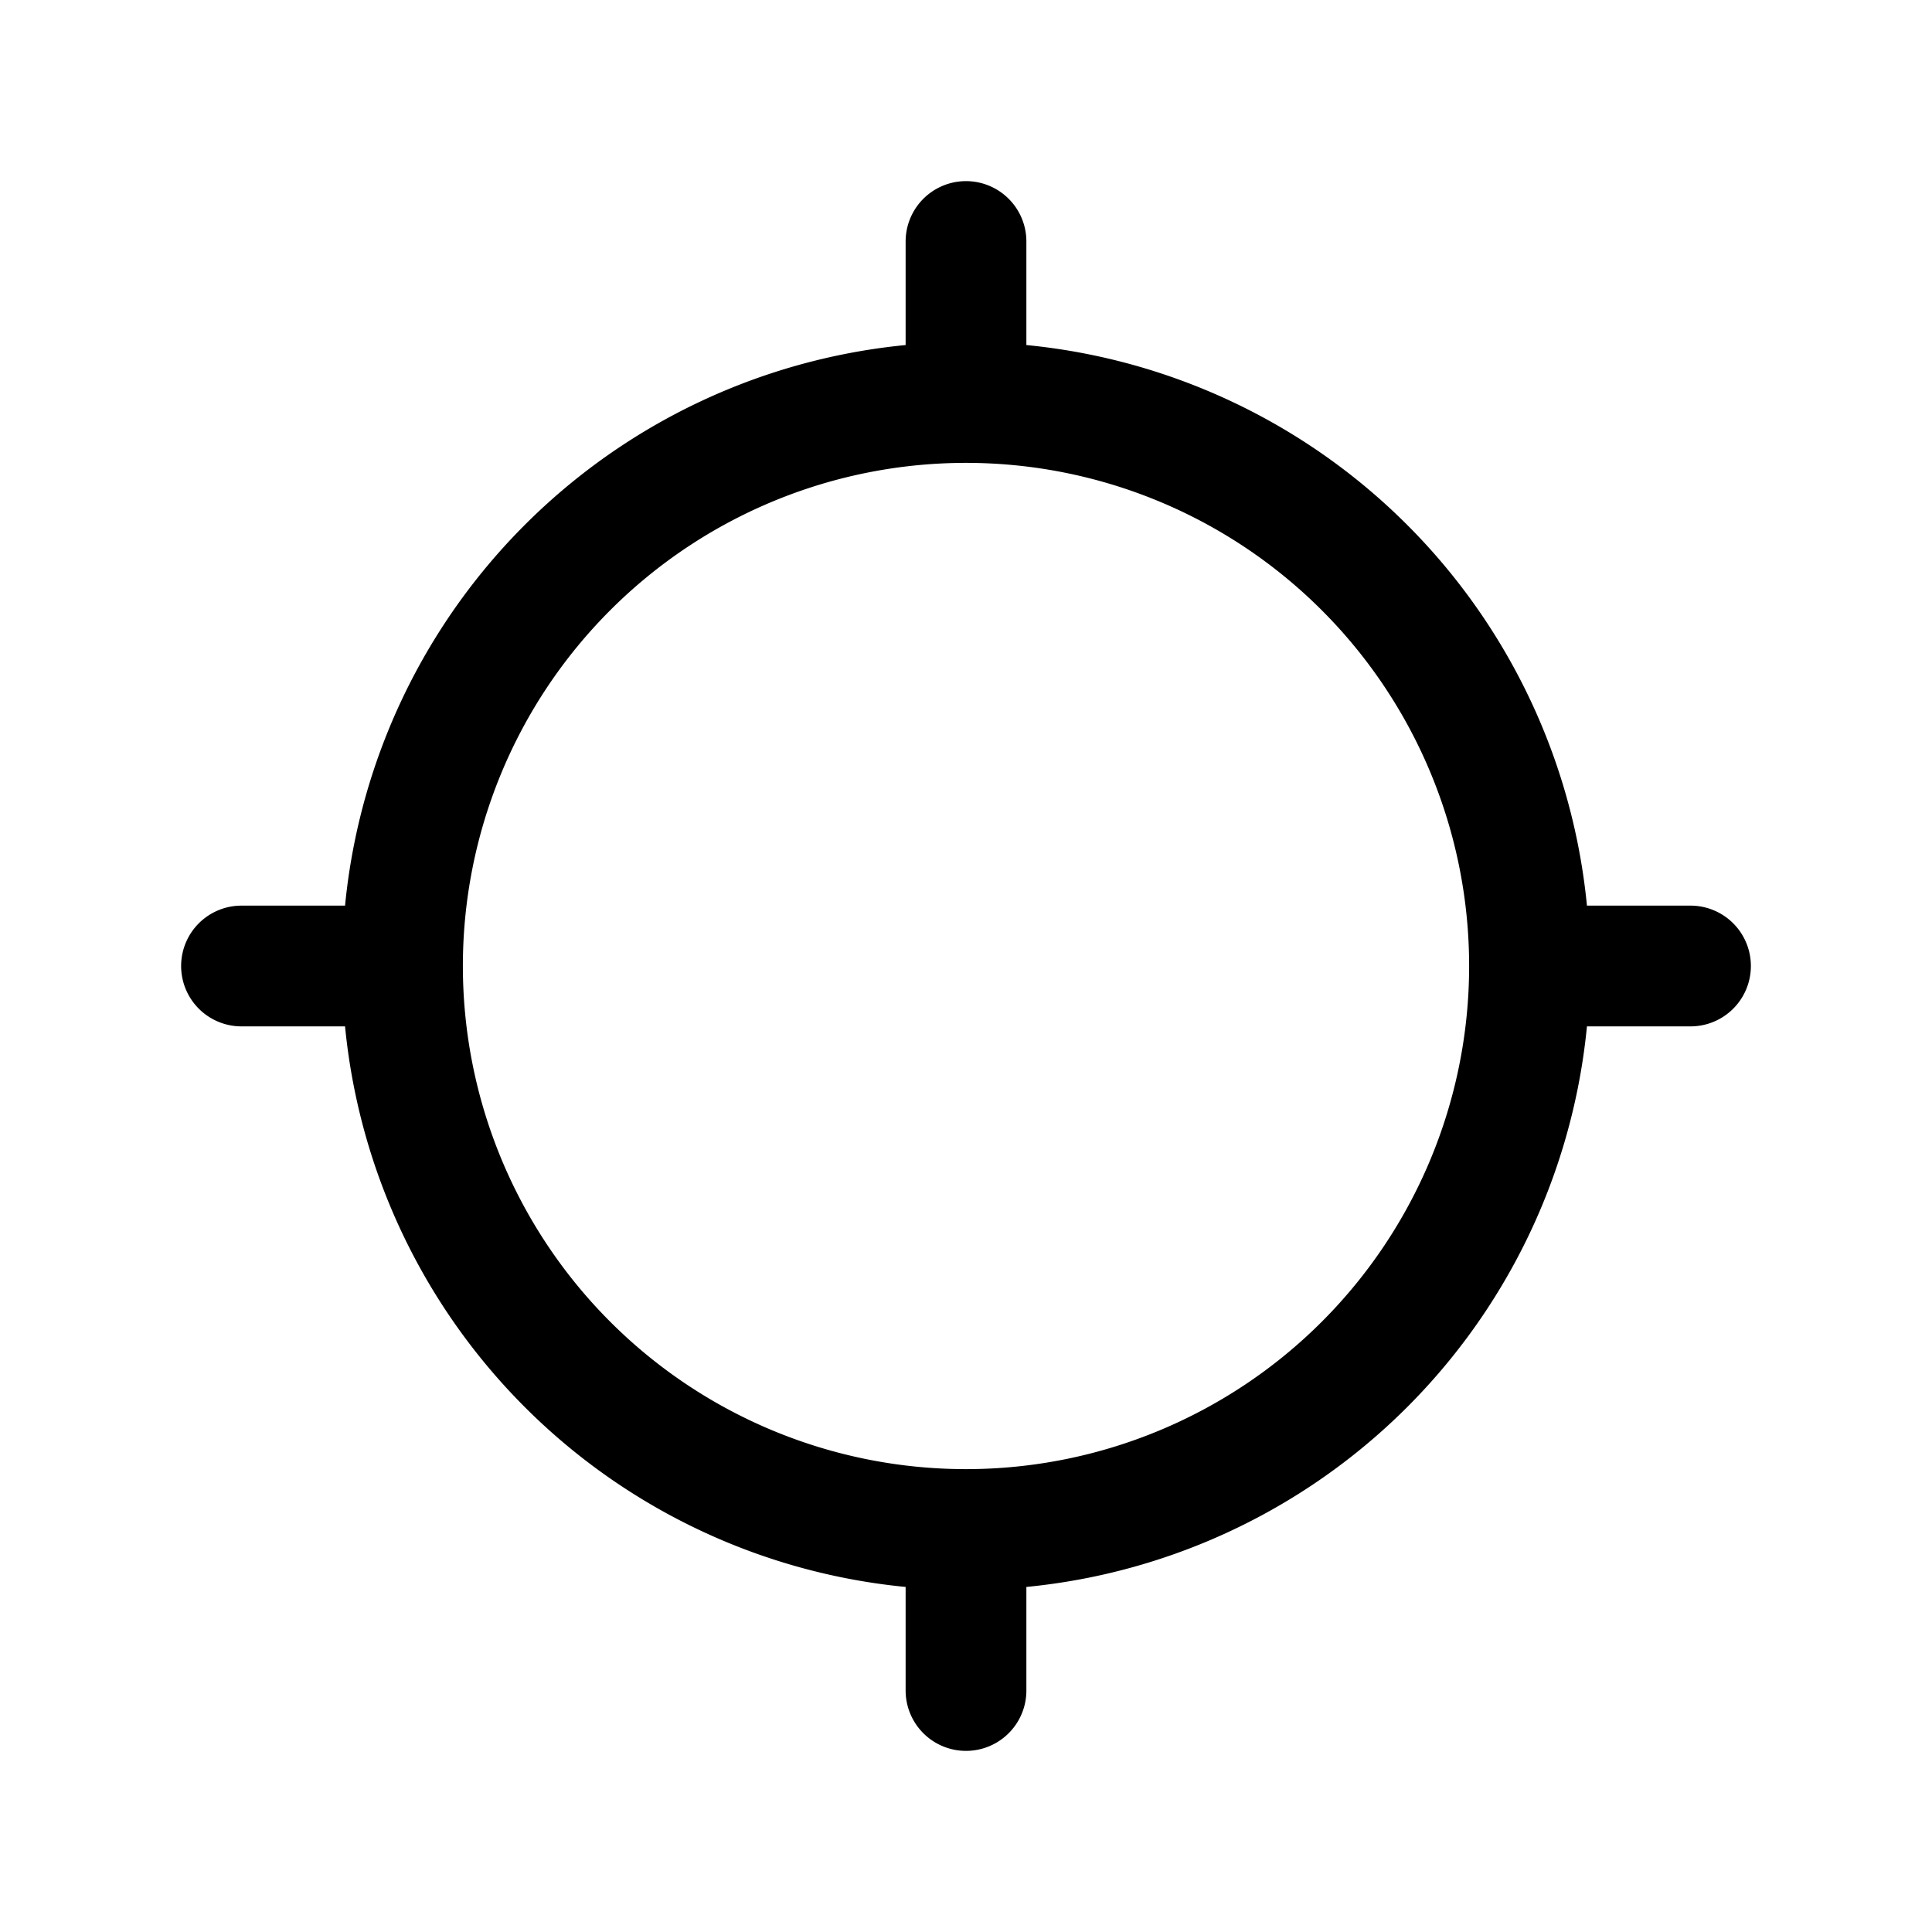 <svg stroke-width="1.5" fill="none" xmlns="http://www.w3.org/2000/svg" viewBox="0 0 24 24" width="20" height="20"><path d="M12 19a7 7 0 100-14 7 7 0 000 14zM12 19v2M5 12H3M12 5V3M19 12h2" stroke="currentColor" stroke-linecap="round" stroke-linejoin="round"/></svg>